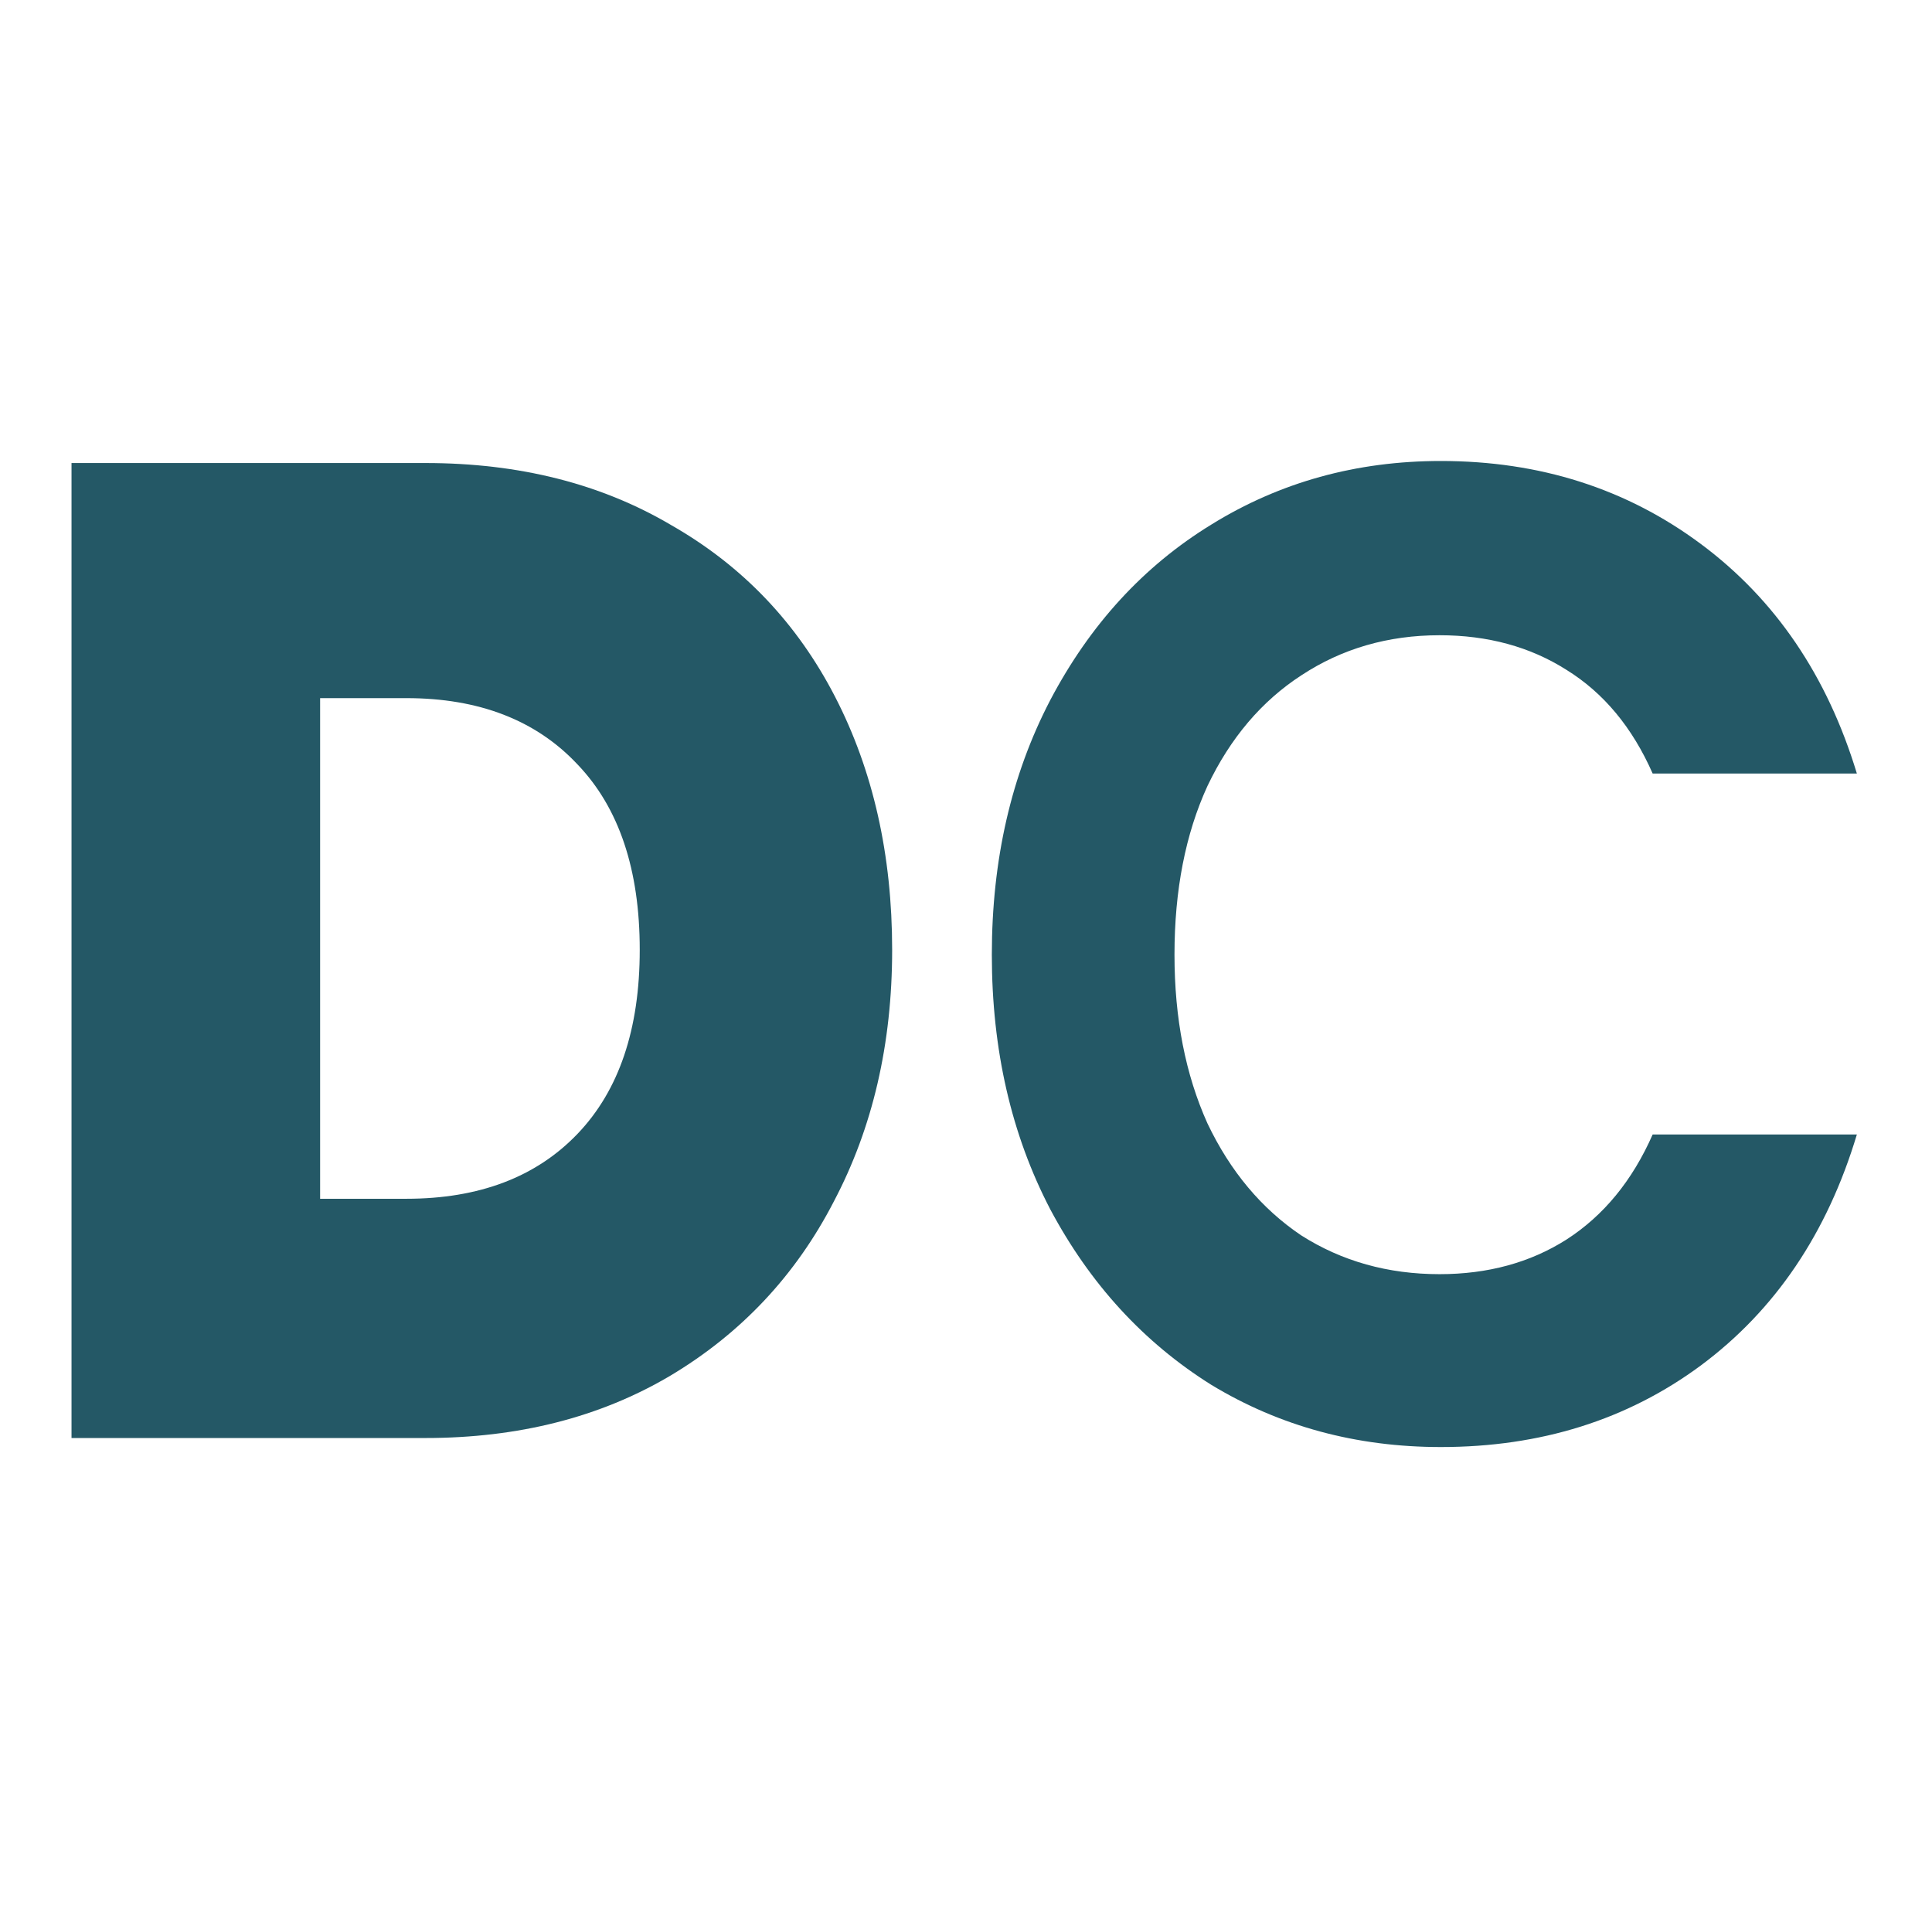 <svg width="223" height="220" viewBox="0 0 223 220" fill="none" xmlns="http://www.w3.org/2000/svg">
    <path
        d="M49.101 53.437C59.934 53.437 69.401 55.831 77.502 60.619C85.701 65.301 91.996 71.898 96.388 80.41C100.78 88.922 102.976 98.658 102.976 109.618C102.976 120.471 100.731 130.153 96.242 138.666C91.85 147.178 85.555 153.882 77.356 158.776C69.255 163.564 59.836 165.958 49.101 165.958H8.255V53.437H49.101ZM46.905 138.347C55.298 138.347 61.886 135.846 66.669 130.845C71.451 125.844 73.842 118.769 73.842 109.618C73.842 100.361 71.451 93.232 66.669 88.231C61.886 83.123 55.298 80.57 46.905 80.57H36.949V138.347H46.905Z"
        fill="#245866" />
    <path
        d="M114.482 110.181C114.482 99.221 116.73 89.432 121.217 80.813C125.806 72.088 131.999 65.332 139.81 60.544C147.715 55.649 156.551 53.202 166.308 53.202C177.728 53.202 187.734 56.394 196.32 62.778C204.907 69.162 210.909 77.994 214.328 89.272H190.757C188.415 83.952 185.099 79.962 180.802 77.302C176.608 74.642 171.725 73.312 166.162 73.312C160.211 73.312 154.889 74.855 150.204 77.94C145.615 80.92 142.006 85.176 139.371 90.709C136.831 96.242 135.564 102.733 135.564 110.181C135.564 117.522 136.831 124.013 139.371 129.652C142.006 135.185 145.615 139.494 150.204 142.58C154.889 145.559 160.211 147.049 166.162 147.049C171.725 147.049 176.608 145.719 180.802 143.059C185.099 140.293 188.415 136.25 190.757 130.929H214.328C210.909 142.315 204.907 151.199 196.32 157.583C187.829 163.861 177.823 167 166.308 167C156.551 167 147.715 164.606 139.81 159.818C131.999 154.923 125.806 148.167 121.217 139.548C116.73 130.929 114.482 121.14 114.482 110.181Z"
        fill="#245866" />
</svg>
    